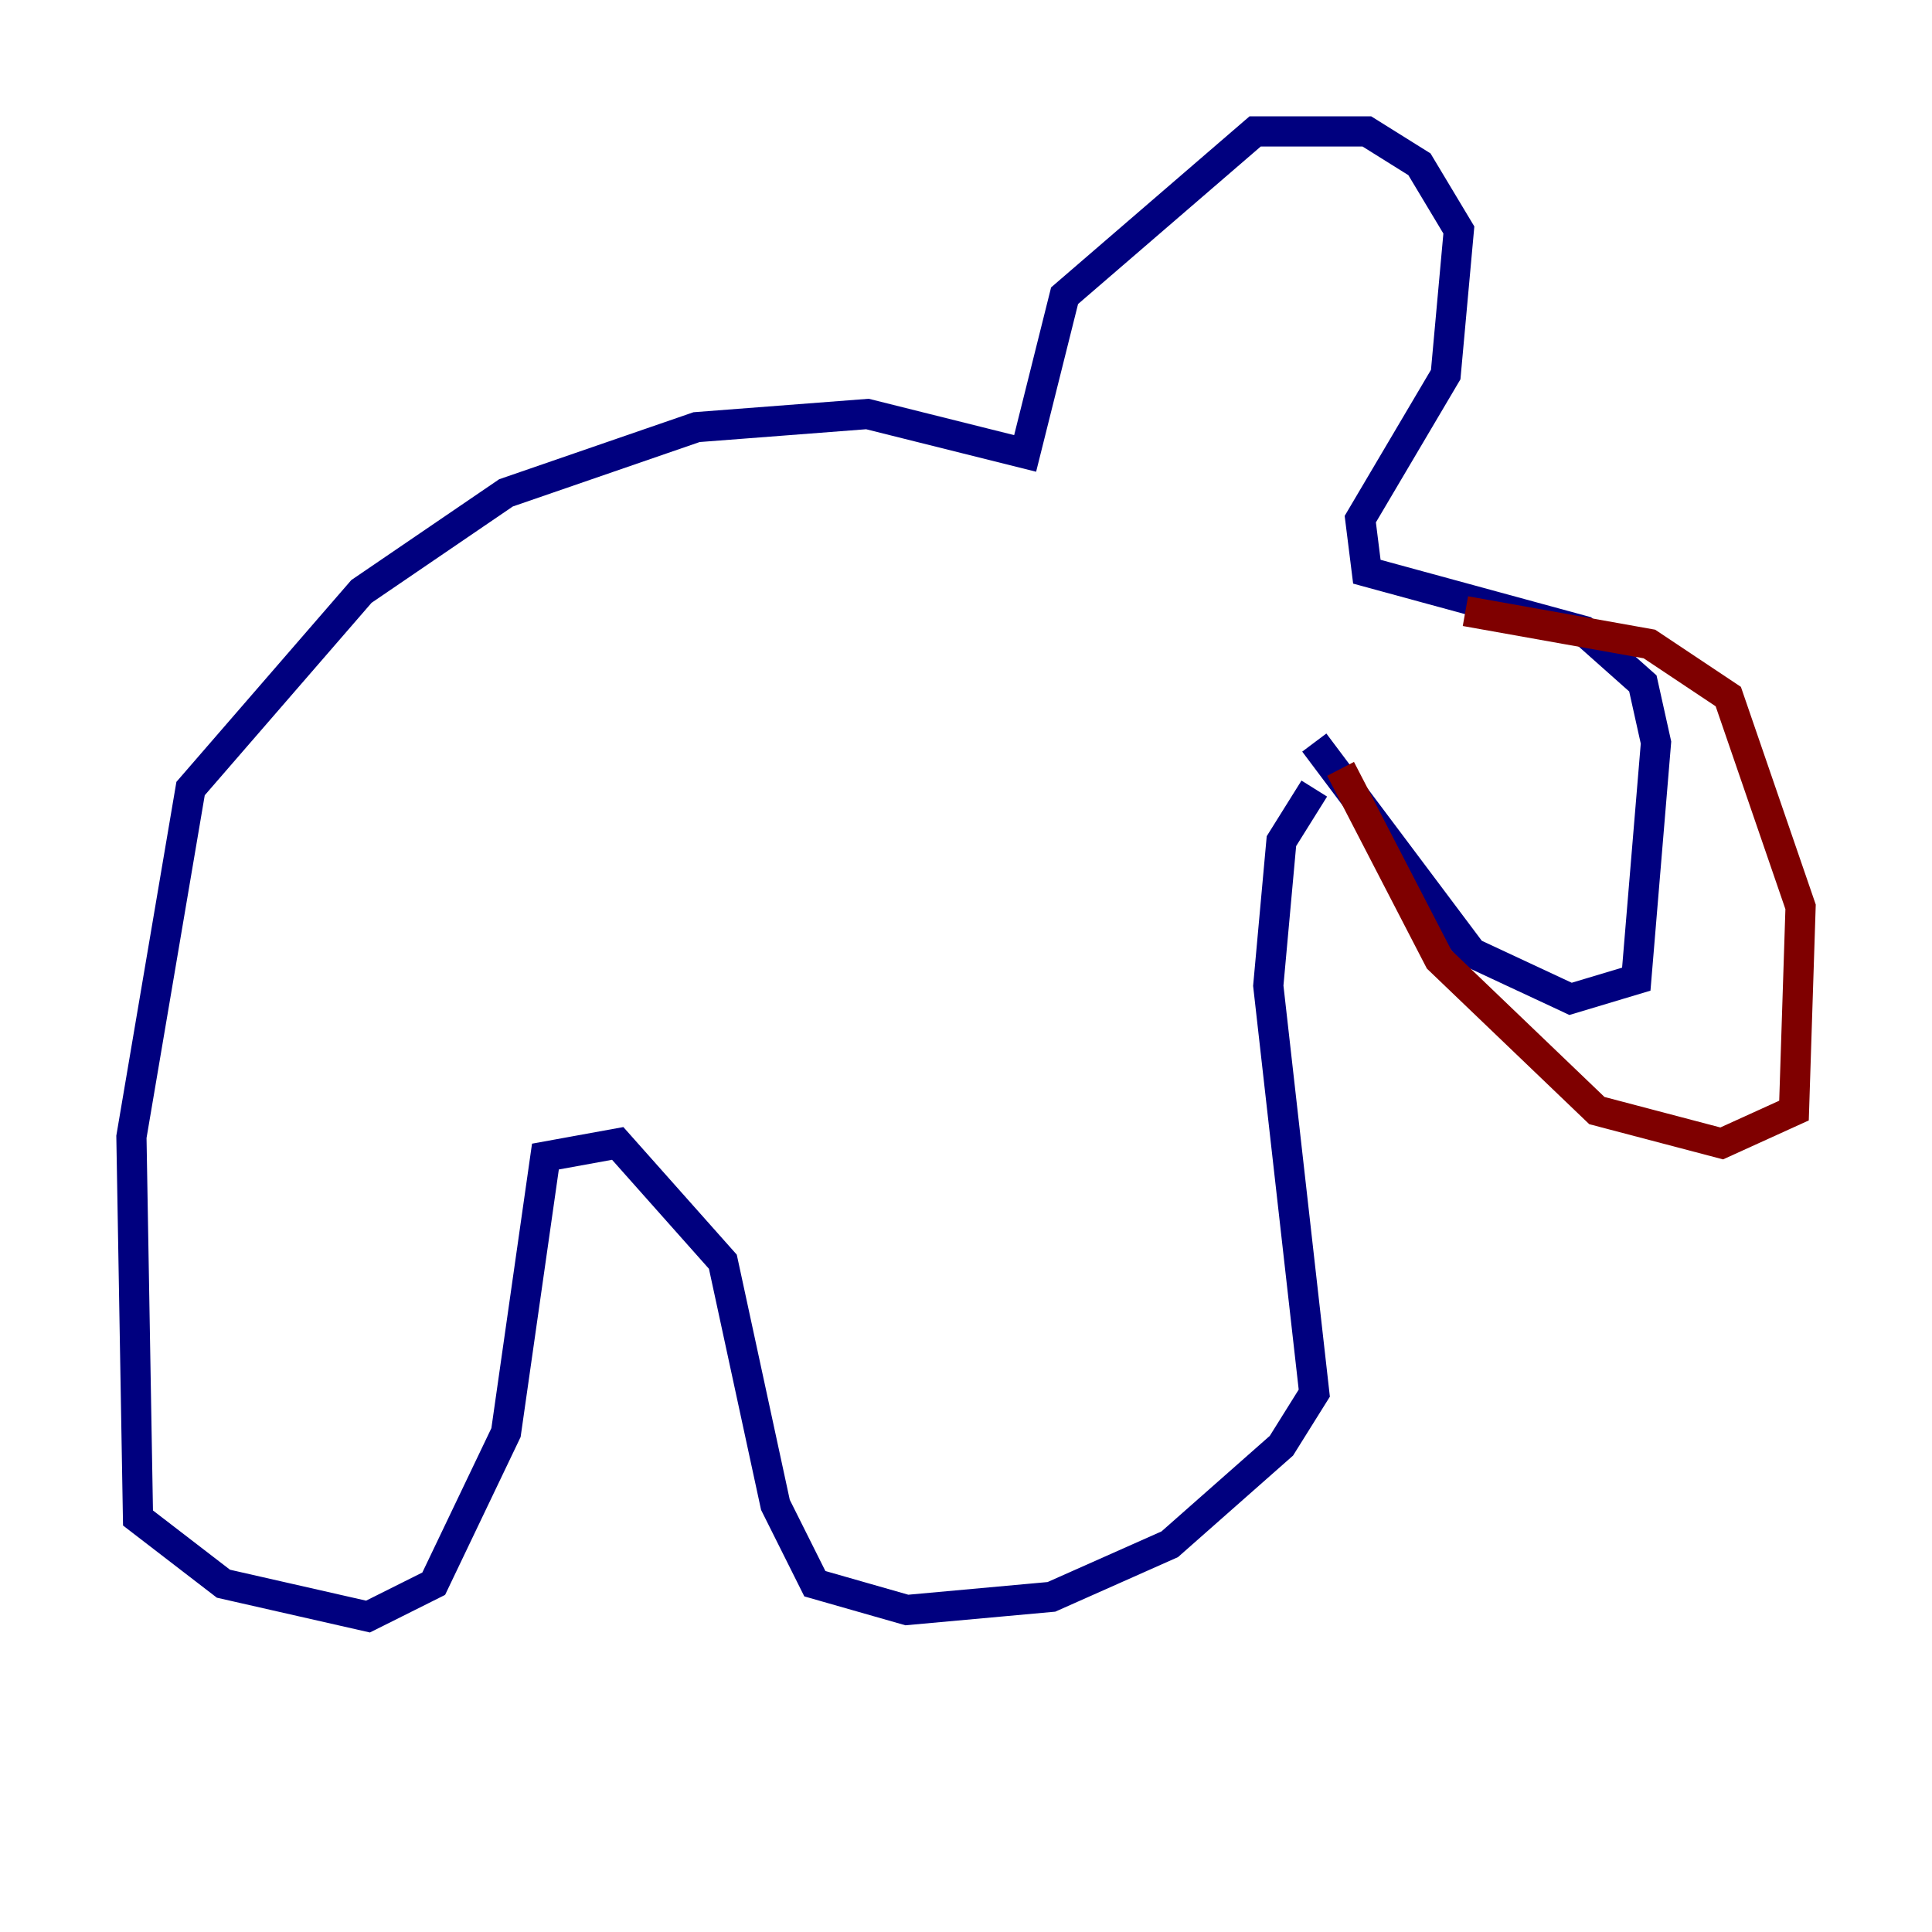 <?xml version="1.0" encoding="utf-8" ?>
<svg baseProfile="tiny" height="128" version="1.2" viewBox="0,0,128,128" width="128" xmlns="http://www.w3.org/2000/svg" xmlns:ev="http://www.w3.org/2001/xml-events" xmlns:xlink="http://www.w3.org/1999/xlink"><defs /><polyline fill="none" points="87.075,49.197 97.524,63.129 104.054,66.177 108.408,64.871 109.714,49.197 108.844,45.279 104.925,41.796 90.558,37.878 90.122,34.395 95.782,24.816 96.653,15.238 94.041,10.884 90.558,8.707 83.156,8.707 70.531,19.592 67.918,30.041 57.469,27.429 46.15,28.299 33.524,32.653 23.946,39.184 12.626,52.245 8.707,75.32 9.143,100.571 14.803,104.925 24.381,107.102 28.735,104.925 33.524,94.912 36.136,76.626 40.925,75.755 47.891,83.592 51.374,99.701 53.986,104.925 60.082,106.667 69.66,105.796 77.497,102.313 84.898,95.782 87.075,92.299 84.027,65.306 84.898,55.728 87.075,52.245" stroke="#00007f" stroke-width="2" /><polyline fill="none" points="88.816,50.939 95.347,63.565 105.796,73.578 114.068,75.755 118.857,73.578 119.293,60.082 114.503,46.15 109.279,42.667 97.088,40.49" stroke="#7f0000" stroke-width="2" /></svg>